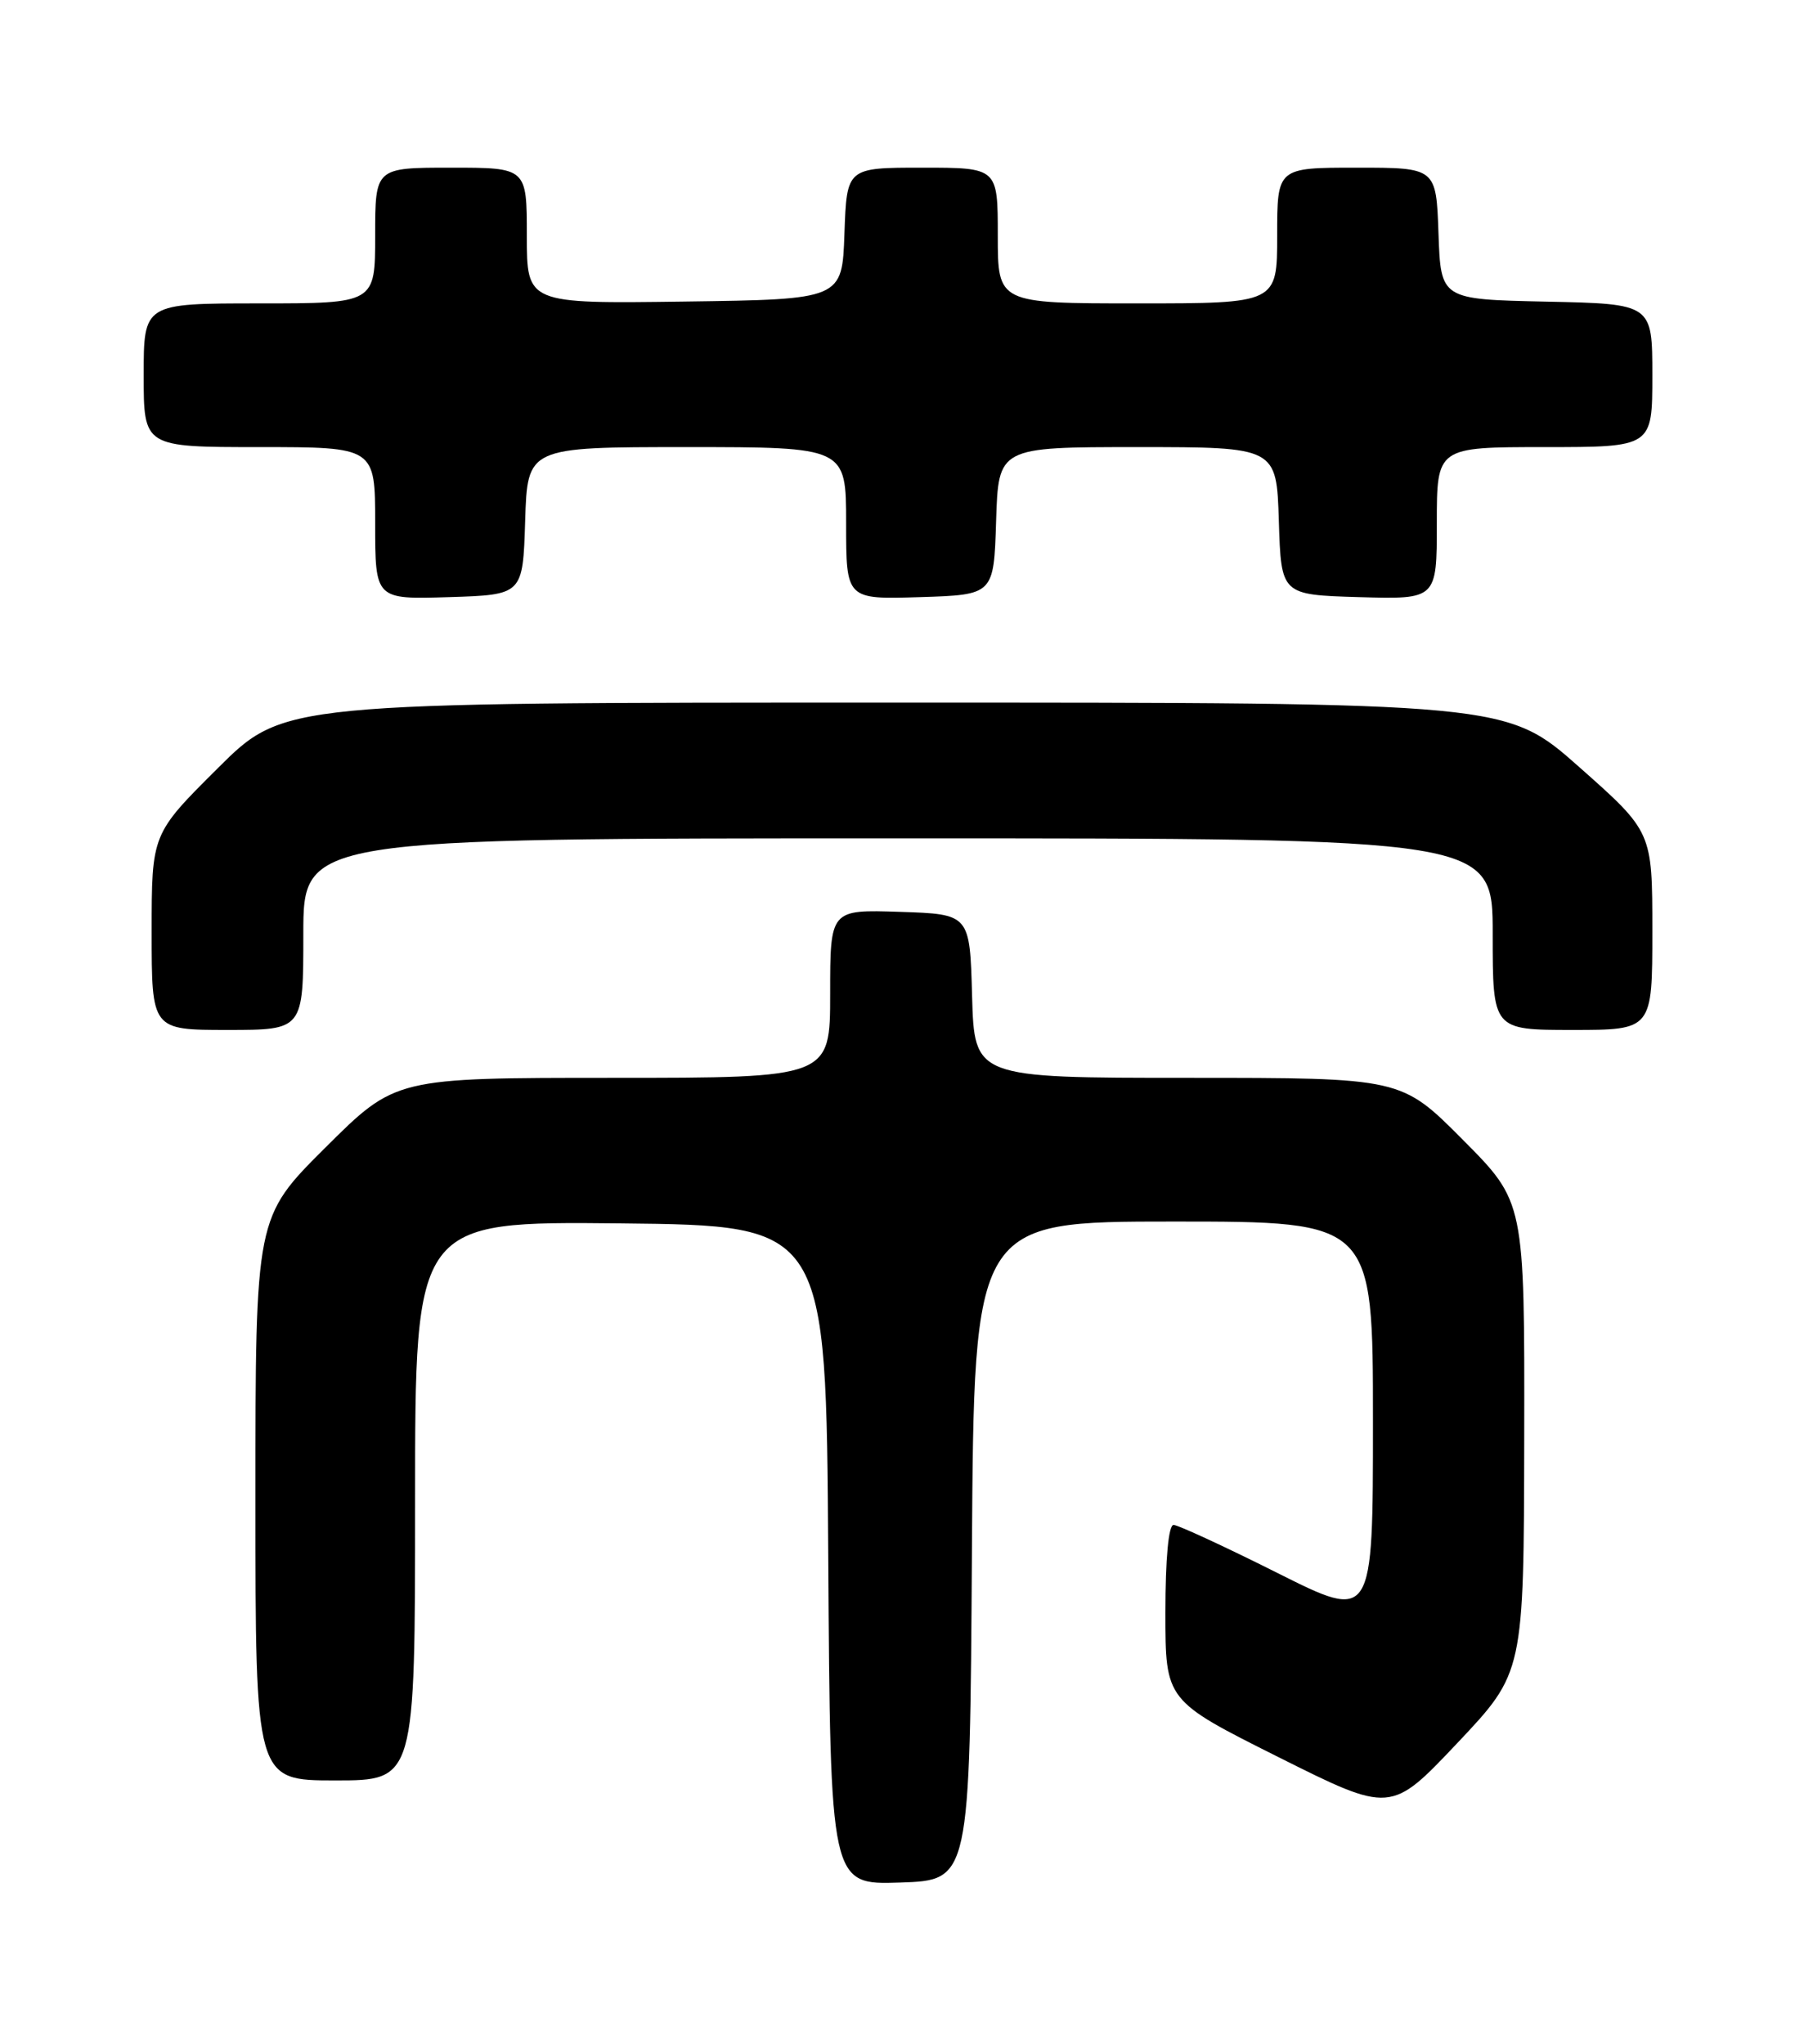 <?xml version="1.0" encoding="UTF-8" standalone="no"?>
<!DOCTYPE svg PUBLIC "-//W3C//DTD SVG 1.1//EN" "http://www.w3.org/Graphics/SVG/1.1/DTD/svg11.dtd" >
<svg xmlns="http://www.w3.org/2000/svg" xmlns:xlink="http://www.w3.org/1999/xlink" version="1.1" viewBox="0 0 226 256">
 <g >
 <path fill="currentColor"
d=" M 121.76 194.25 C 122.02 153.00 122.02 153.00 147.01 153.00 C 172.00 153.00 172.00 153.00 172.00 178.01 C 172.00 203.02 172.00 203.02 160.02 197.01 C 153.42 193.70 147.57 191.00 147.02 191.00 C 146.39 191.00 146.00 195.22 146.00 201.99 C 146.00 212.99 146.00 212.99 160.12 220.06 C 174.24 227.13 174.24 227.13 182.57 218.32 C 190.90 209.50 190.90 209.50 190.95 180.02 C 191.00 150.54 191.00 150.54 183.27 142.77 C 175.55 135.00 175.55 135.00 148.81 135.00 C 122.07 135.00 122.07 135.00 121.78 124.75 C 121.50 114.50 121.50 114.50 112.75 114.21 C 104.00 113.92 104.00 113.92 104.00 124.46 C 104.00 135.00 104.00 135.00 76.77 135.00 C 49.54 135.00 49.54 135.00 40.77 143.73 C 32.00 152.46 32.00 152.46 32.00 187.73 C 32.00 223.00 32.00 223.00 42.00 223.00 C 52.00 223.00 52.00 223.00 52.00 187.98 C 52.00 152.97 52.00 152.97 77.75 153.23 C 103.50 153.50 103.50 153.50 103.76 194.79 C 104.02 236.08 104.02 236.08 112.76 235.79 C 121.50 235.50 121.50 235.50 121.76 194.25 Z  M 38.00 117.00 C 38.00 105.00 38.00 105.00 112.50 105.00 C 187.00 105.00 187.00 105.00 187.00 117.00 C 187.00 129.00 187.00 129.00 197.00 129.00 C 207.00 129.00 207.00 129.00 207.00 116.60 C 207.00 104.19 207.00 104.19 197.87 96.10 C 188.73 88.00 188.73 88.00 112.14 88.00 C 35.54 88.00 35.54 88.00 27.27 96.23 C 19.00 104.46 19.00 104.46 19.00 116.73 C 19.00 129.00 19.00 129.00 28.50 129.00 C 38.00 129.00 38.00 129.00 38.00 117.00 Z  M 65.79 65.25 C 66.08 56.00 66.08 56.00 86.04 56.00 C 106.00 56.00 106.00 56.00 106.00 65.54 C 106.00 75.08 106.00 75.08 115.25 74.79 C 124.50 74.50 124.50 74.50 124.79 65.25 C 125.08 56.00 125.08 56.00 142.50 56.00 C 159.92 56.00 159.92 56.00 160.21 65.25 C 160.50 74.50 160.50 74.50 170.25 74.79 C 180.00 75.07 180.00 75.07 180.00 65.54 C 180.00 56.00 180.00 56.00 193.50 56.00 C 207.00 56.00 207.00 56.00 207.00 47.03 C 207.00 38.06 207.00 38.06 193.75 37.78 C 180.50 37.50 180.50 37.50 180.21 29.25 C 179.92 21.00 179.92 21.00 169.96 21.00 C 160.00 21.00 160.00 21.00 160.00 29.50 C 160.00 38.00 160.00 38.00 142.50 38.00 C 125.00 38.00 125.00 38.00 125.00 29.50 C 125.00 21.00 125.00 21.00 115.54 21.00 C 106.08 21.00 106.08 21.00 105.79 29.25 C 105.50 37.50 105.50 37.50 85.75 37.77 C 66.00 38.04 66.00 38.04 66.00 29.52 C 66.00 21.00 66.00 21.00 56.50 21.00 C 47.00 21.00 47.00 21.00 47.00 29.50 C 47.00 38.00 47.00 38.00 32.50 38.00 C 18.00 38.00 18.00 38.00 18.00 47.00 C 18.00 56.00 18.00 56.00 32.50 56.00 C 47.00 56.00 47.00 56.00 47.00 65.54 C 47.00 75.08 47.00 75.08 56.25 74.79 C 65.50 74.50 65.50 74.50 65.79 65.25 Z "/>
</g>
</svg>
